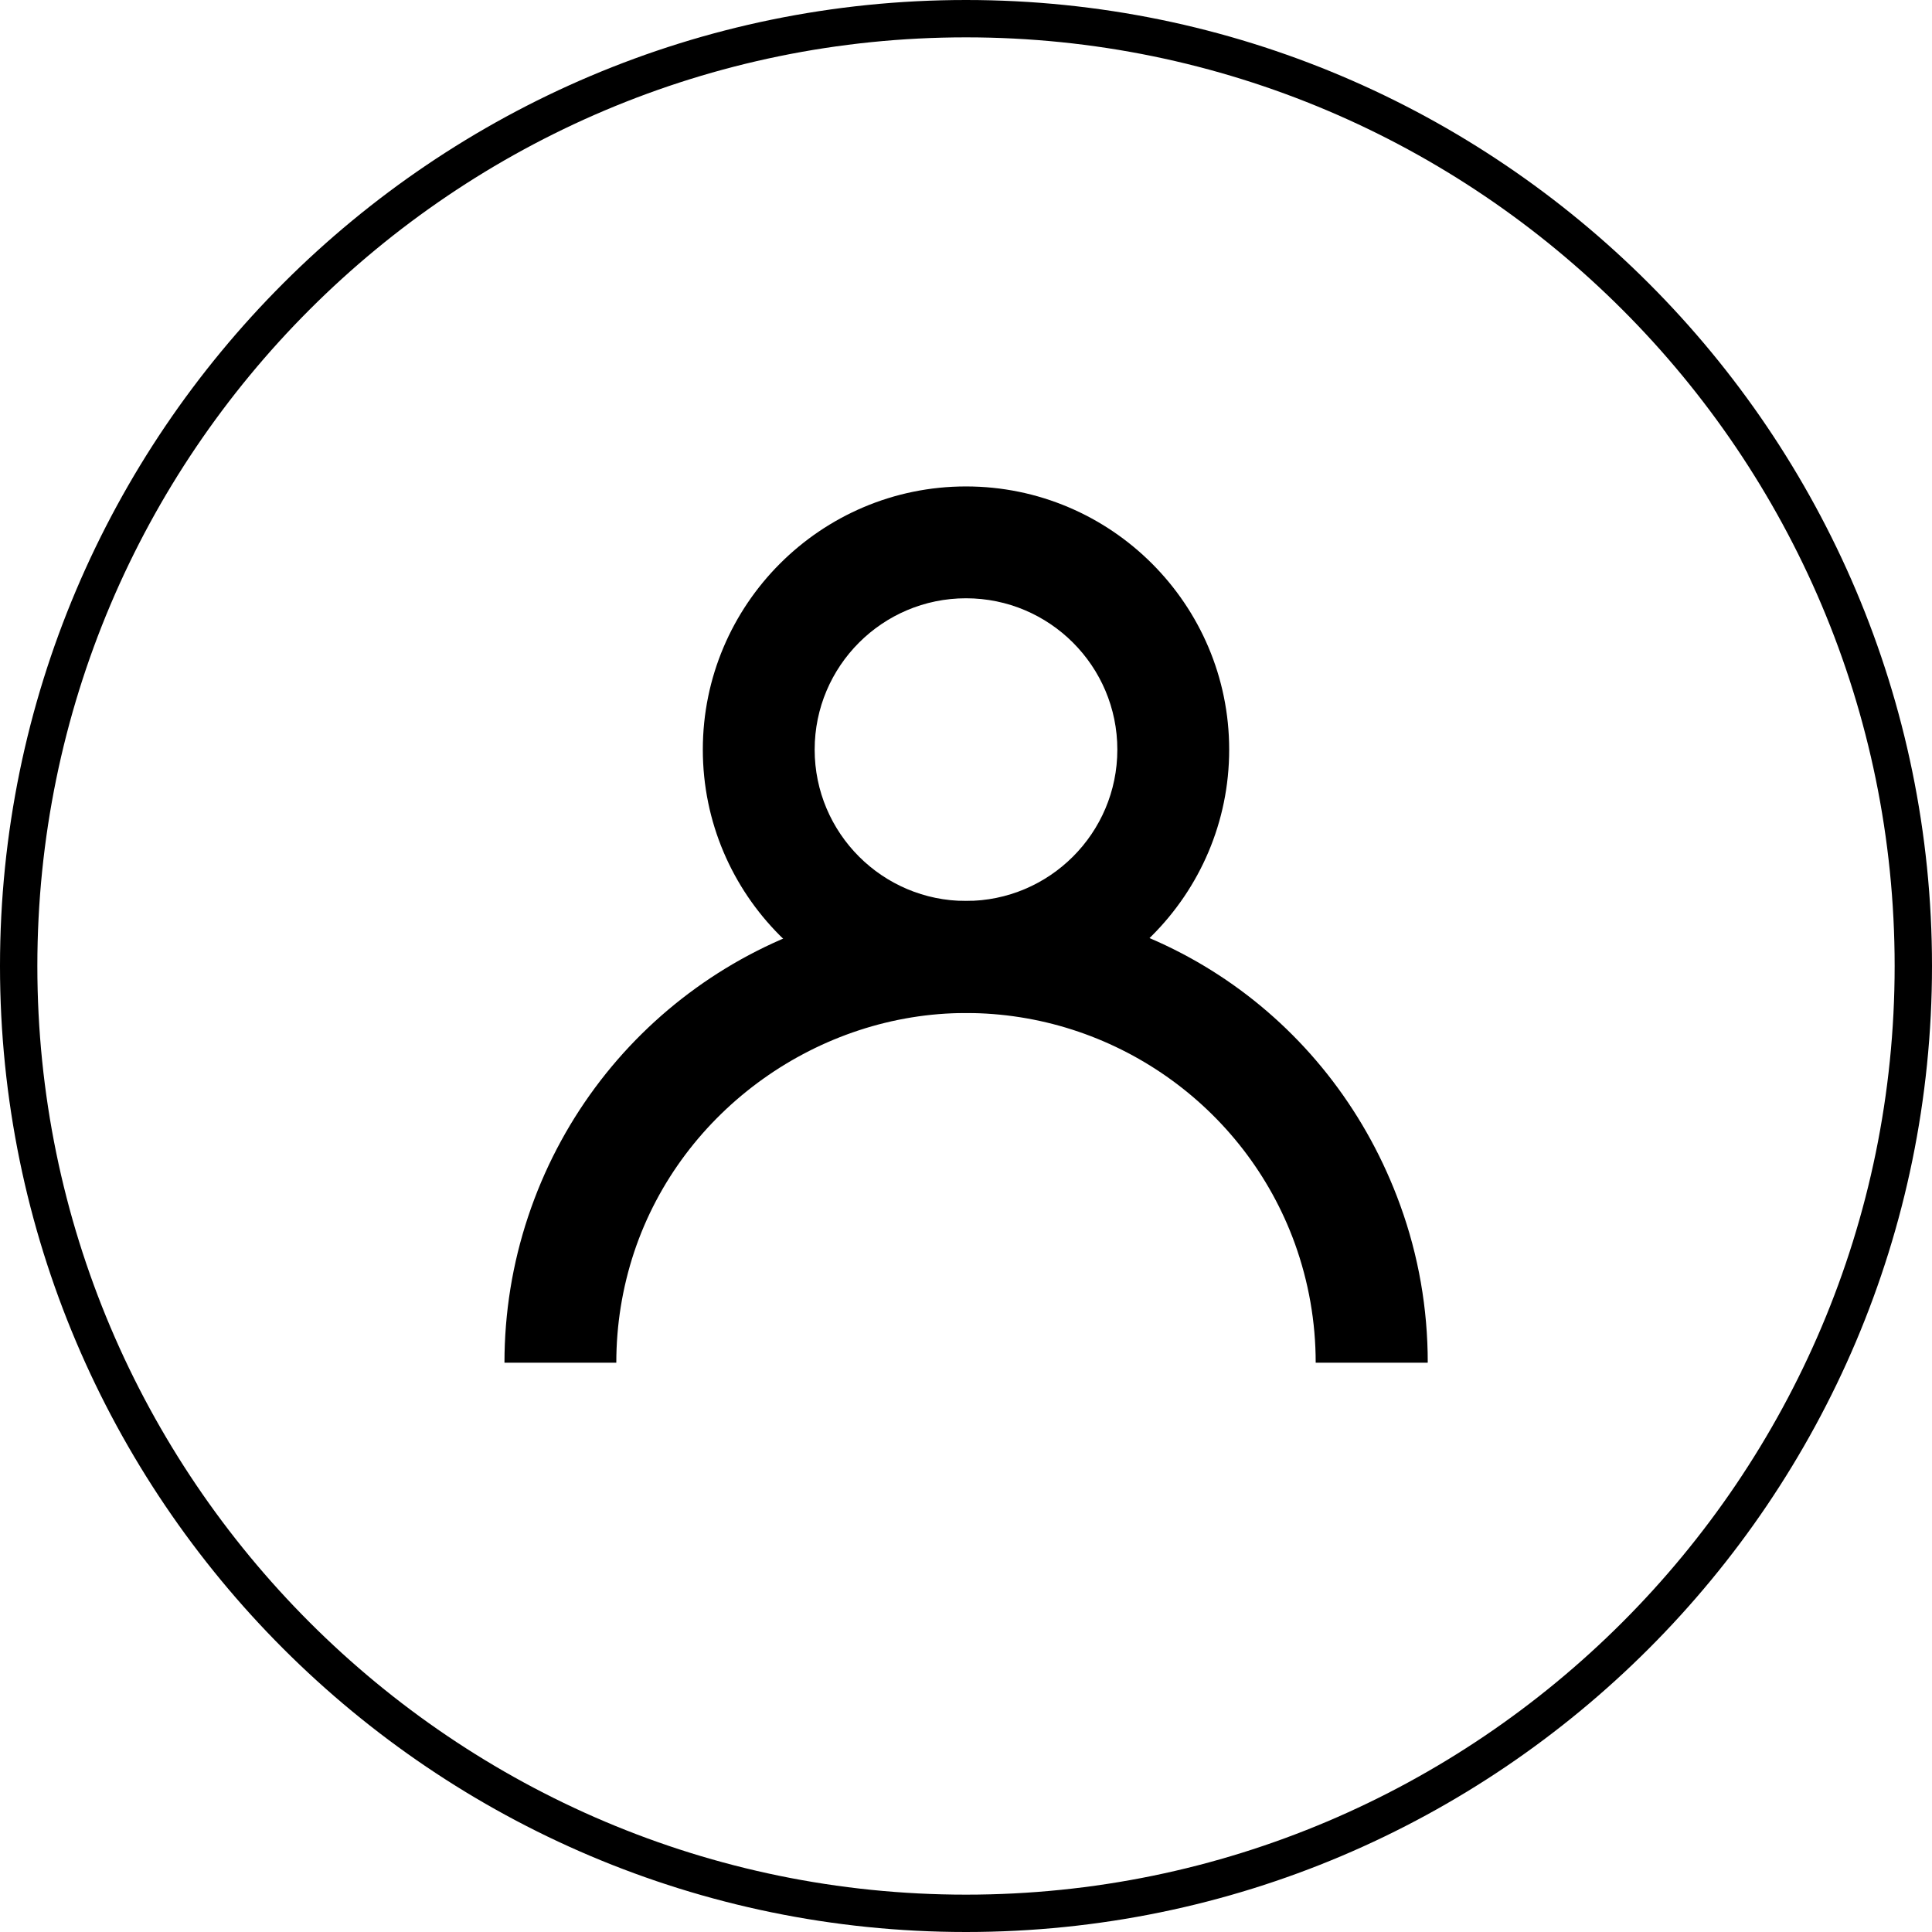 <?xml version="1.0" encoding="UTF-8"?>
<svg id="Layer_2" data-name="Layer 2" xmlns="http://www.w3.org/2000/svg" viewBox="0 0 90 90">
  <defs>
    <style>
      .cls-1 {
        fill: #000;
      }
    </style>
  </defs>
  <g id="Layer_1-2" data-name="Layer 1">
    <g>
      <path class="cls-1" d="m45,90C20.19,90,0,69.81,0,45S20.19,0,45,0s45,20.19,45,45-20.19,45-45,45Zm0-88.26C21.14,1.74,1.74,21.14,1.74,45s19.41,43.26,43.26,43.26,43.26-19.41,43.26-43.26S68.86,1.74,45,1.74Z"/>
      <g>
        <path class="cls-1" d="m66.5,63.48h-5.21c0-1.91-.33-3.77-.97-5.55-2.33-6.43-8.49-10.74-15.32-10.74s-13.24,4.48-15.46,11.14c-.55,1.66-.83,3.39-.83,5.15h-5.21c0-2.32.37-4.61,1.1-6.8,2.93-8.8,11.13-14.71,20.41-14.71s17.15,5.7,20.22,14.18c.85,2.34,1.28,4.81,1.28,7.32Z"/>
        <path class="cls-1" d="m45,47.18c-6.76,0-12.26-5.5-12.26-12.26s5.5-12.26,12.26-12.26,12.26,5.5,12.26,12.26-5.5,12.26-12.26,12.26Zm0-19.31c-3.89,0-7.05,3.16-7.05,7.05s3.16,7.05,7.05,7.05,7.05-3.16,7.05-7.05-3.16-7.05-7.05-7.05Z"/>
      </g>
    </g>
  </g>
</svg>